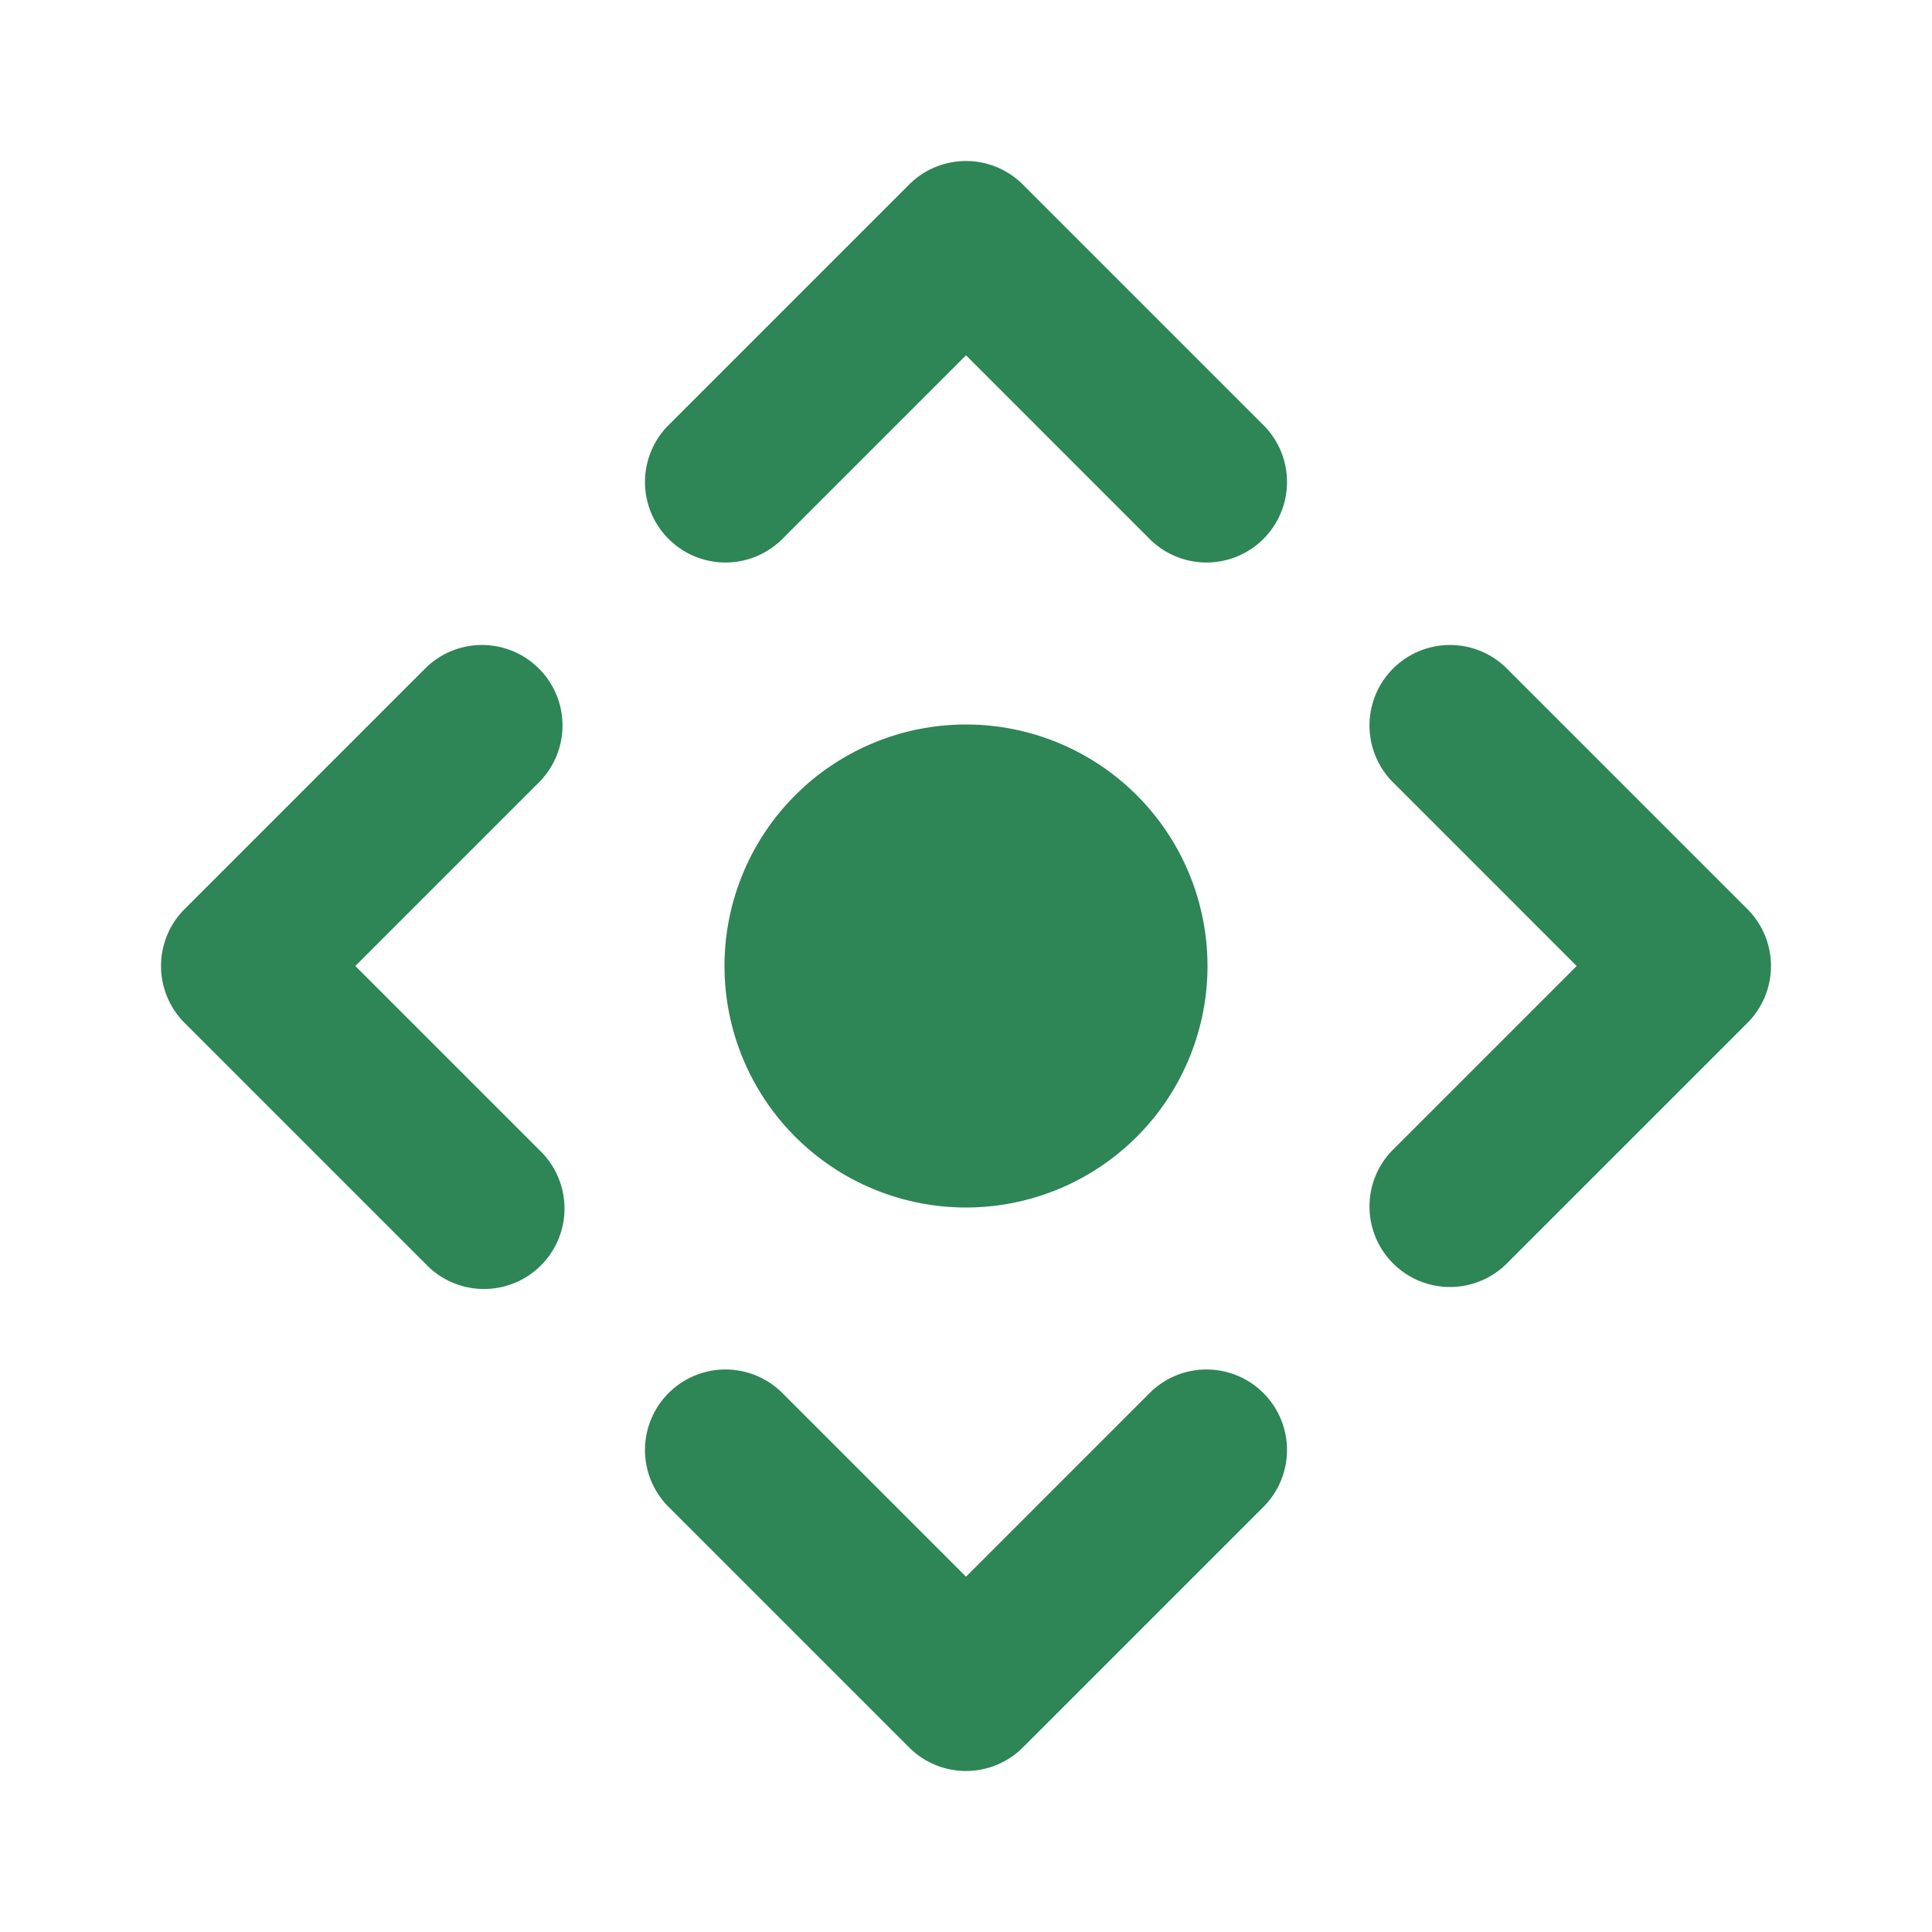 <?xml version="1.0" standalone="no"?><!DOCTYPE svg PUBLIC "-//W3C//DTD SVG 1.1//EN" "http://www.w3.org/Graphics/SVG/1.1/DTD/svg11.dtd"><svg t="1716263571409" class="icon" viewBox="0 0 1024 1024" version="1.1" xmlns="http://www.w3.org/2000/svg" p-id="10653" xmlns:xlink="http://www.w3.org/1999/xlink" width="200" height="200"><path d="M481.835 97.835a42.667 42.667 0 0 1 60.331 0l128 128a42.667 42.667 0 0 1-60.331 60.331L512 188.331 414.165 286.165a42.667 42.667 0 0 1-60.331-60.331l128-128zM926.165 542.165l-128 128a42.667 42.667 0 0 1-60.331-60.331L835.669 512l-97.835-97.835a42.667 42.667 0 0 1 60.331-60.331l128 128a42.667 42.667 0 0 1 0 60.331zM353.835 798.165l128 128a42.667 42.667 0 0 0 60.331 0l128-128a42.667 42.667 0 0 0-60.331-60.331L512 835.669l-97.835-97.835a42.667 42.667 0 0 0-60.331 60.331zM97.835 542.165a42.667 42.667 0 0 1 0-60.331l128-128a42.667 42.667 0 0 1 60.331 60.331L188.331 512l97.835 97.835a42.667 42.667 0 1 1-60.331 60.331l-128-128z" fill="#2e8555" p-id="10654"></path><path d="M512 640a128 128 0 1 0 0-256 128 128 0 0 0 0 256z" fill="#2e8555" p-id="10655"></path></svg>